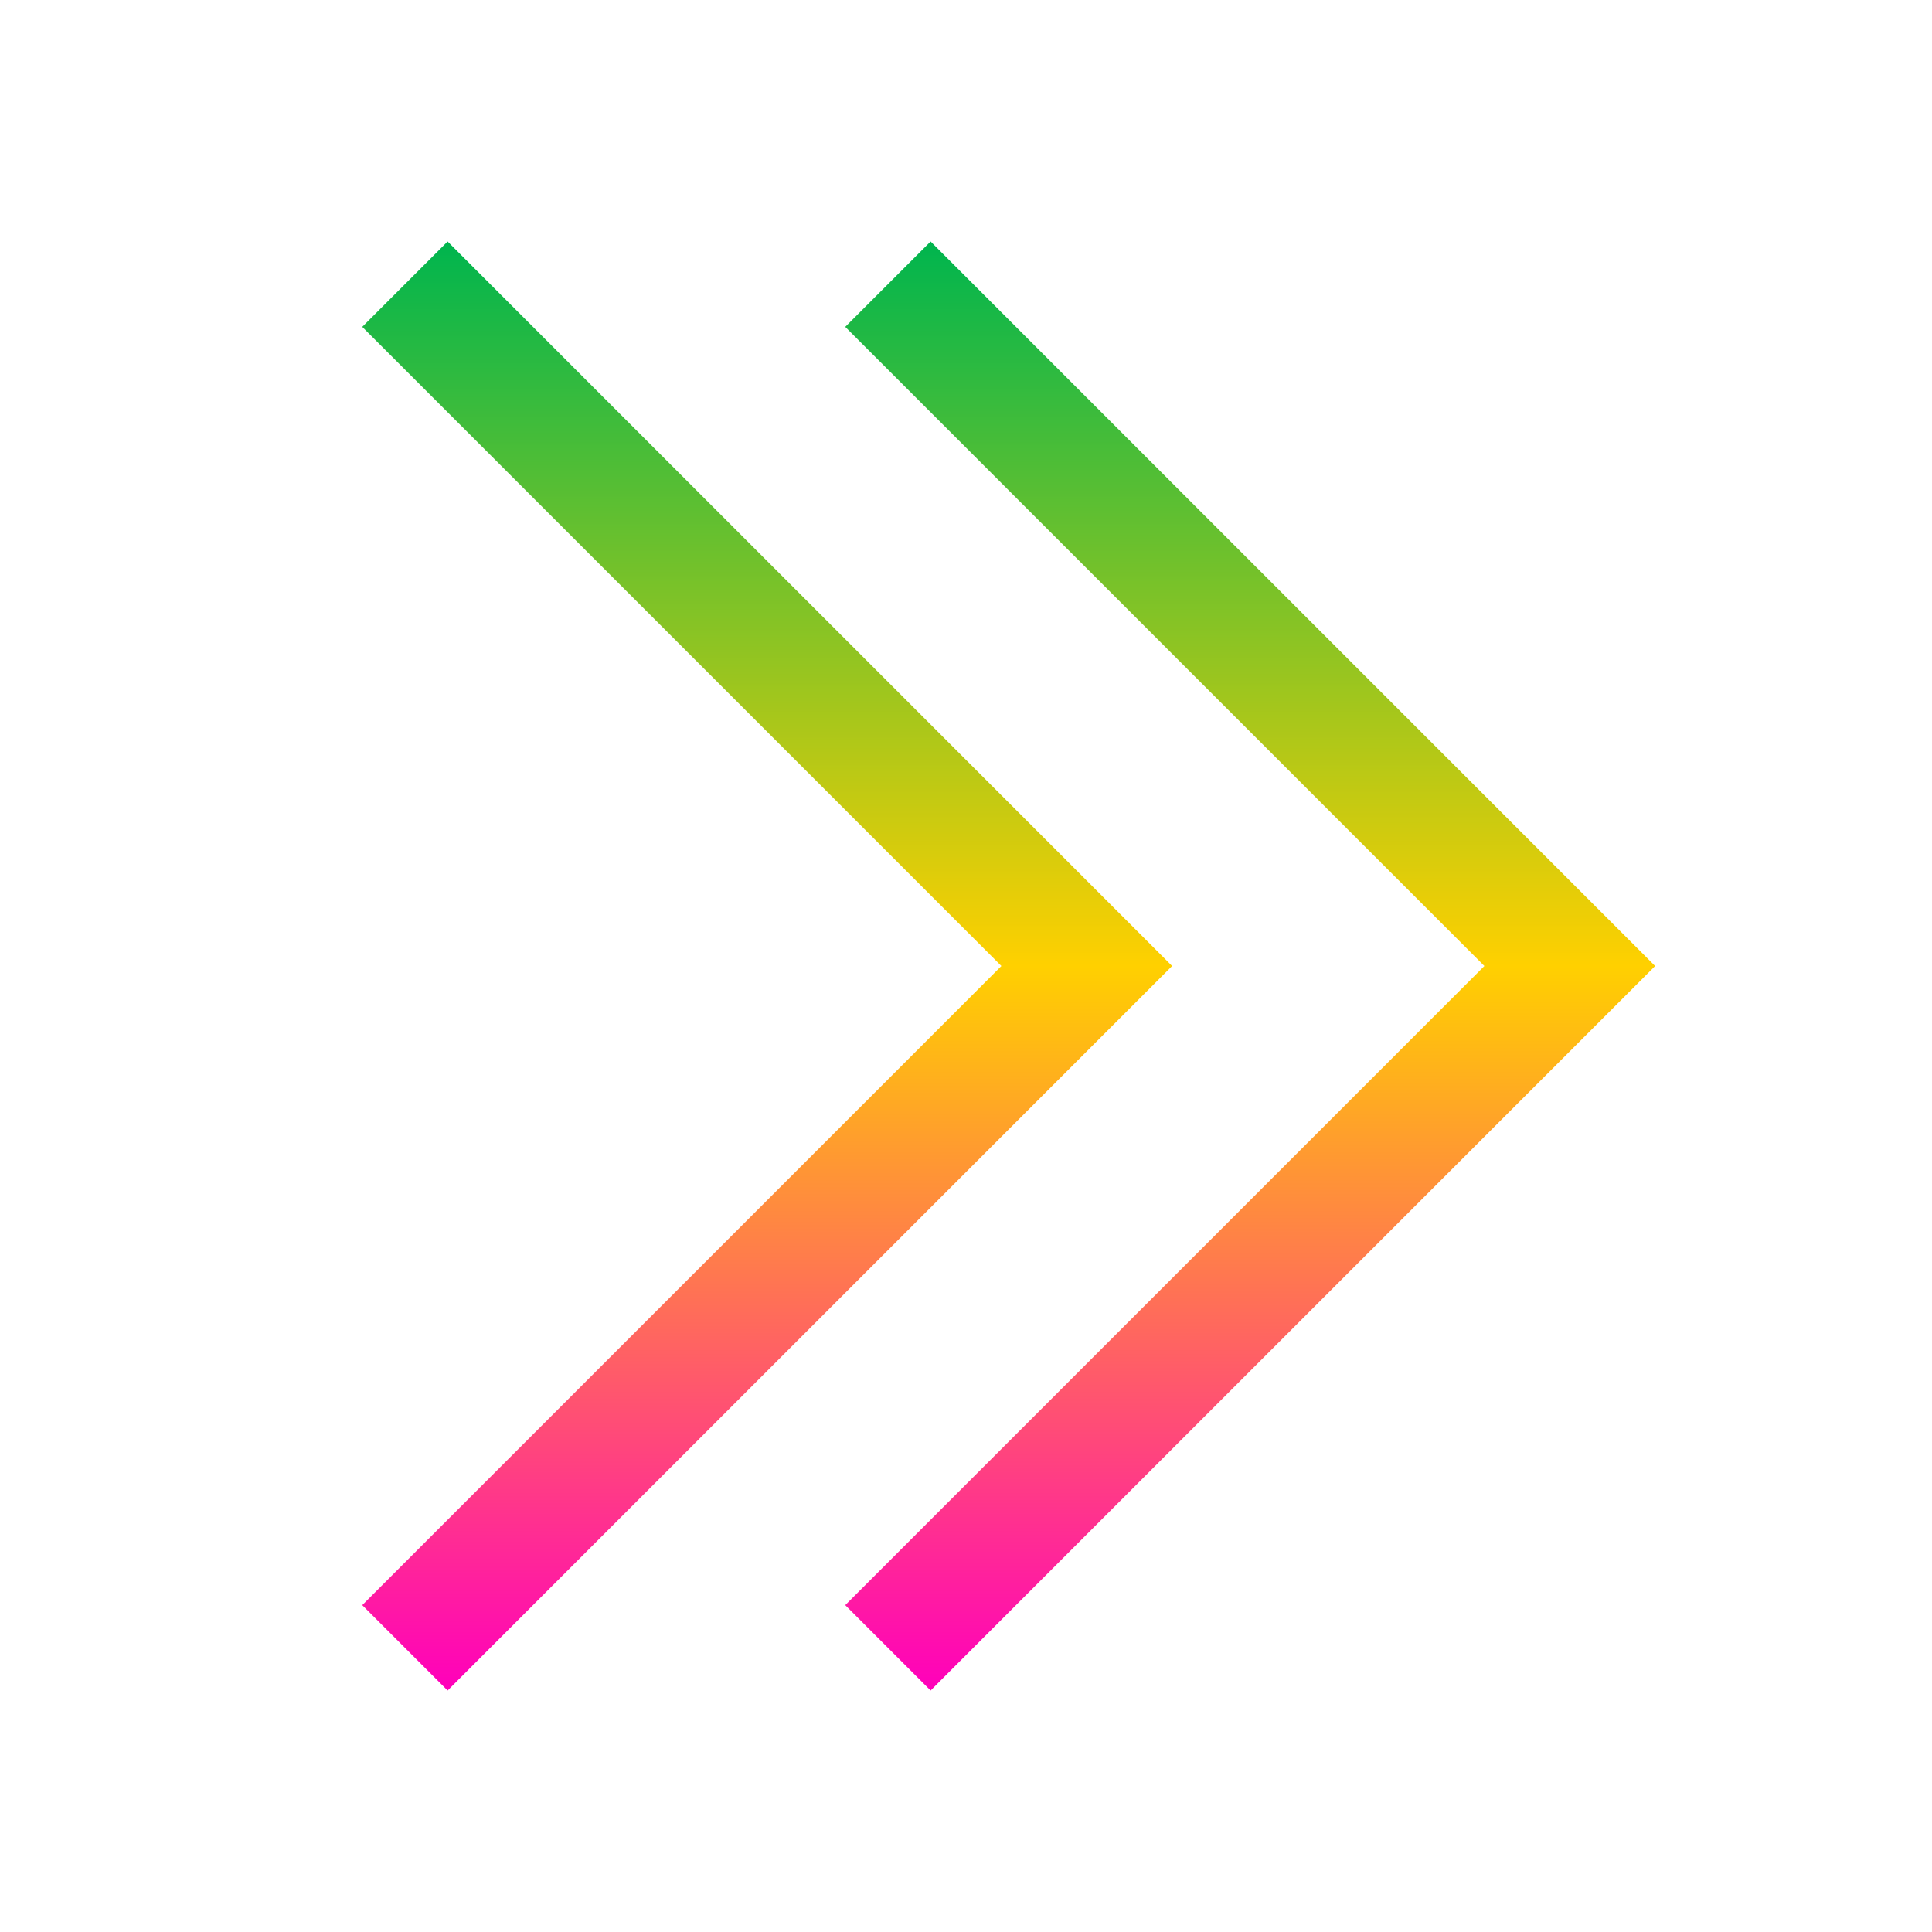 <svg xmlns="http://www.w3.org/2000/svg" xmlns:xlink="http://www.w3.org/1999/xlink" width="16" height="16" viewBox="0 0 16 16" version="1.1"><defs><linearGradient id="linear0" x1="0%" x2="0%" y1="0%" y2="100%"><stop offset="0%" style="stop-color:#00b54e; stop-opacity:1"/><stop offset="50%" style="stop-color:#ffd000; stop-opacity:1"/><stop offset="100%" style="stop-color:#ff00bb; stop-opacity:1"/></linearGradient></defs><g id="surface1"><path style=" stroke:none;fill-rule:nonzero;fill:url(#linear0);fill-opacity:1;" d="M 9.707 8 L 3.707 14 L 3 13.293 L 8.293 8 L 3 2.707 L 3.707 2 Z M 9.707 8 "/><path style=" stroke:none;fill-rule:nonzero;fill:url(#linear0);fill-opacity:1;" d="M 13.707 8 L 7.707 14 L 7 13.293 L 12.293 8 L 7 2.707 L 7.707 2 Z M 13.707 8 "/></g></svg>
